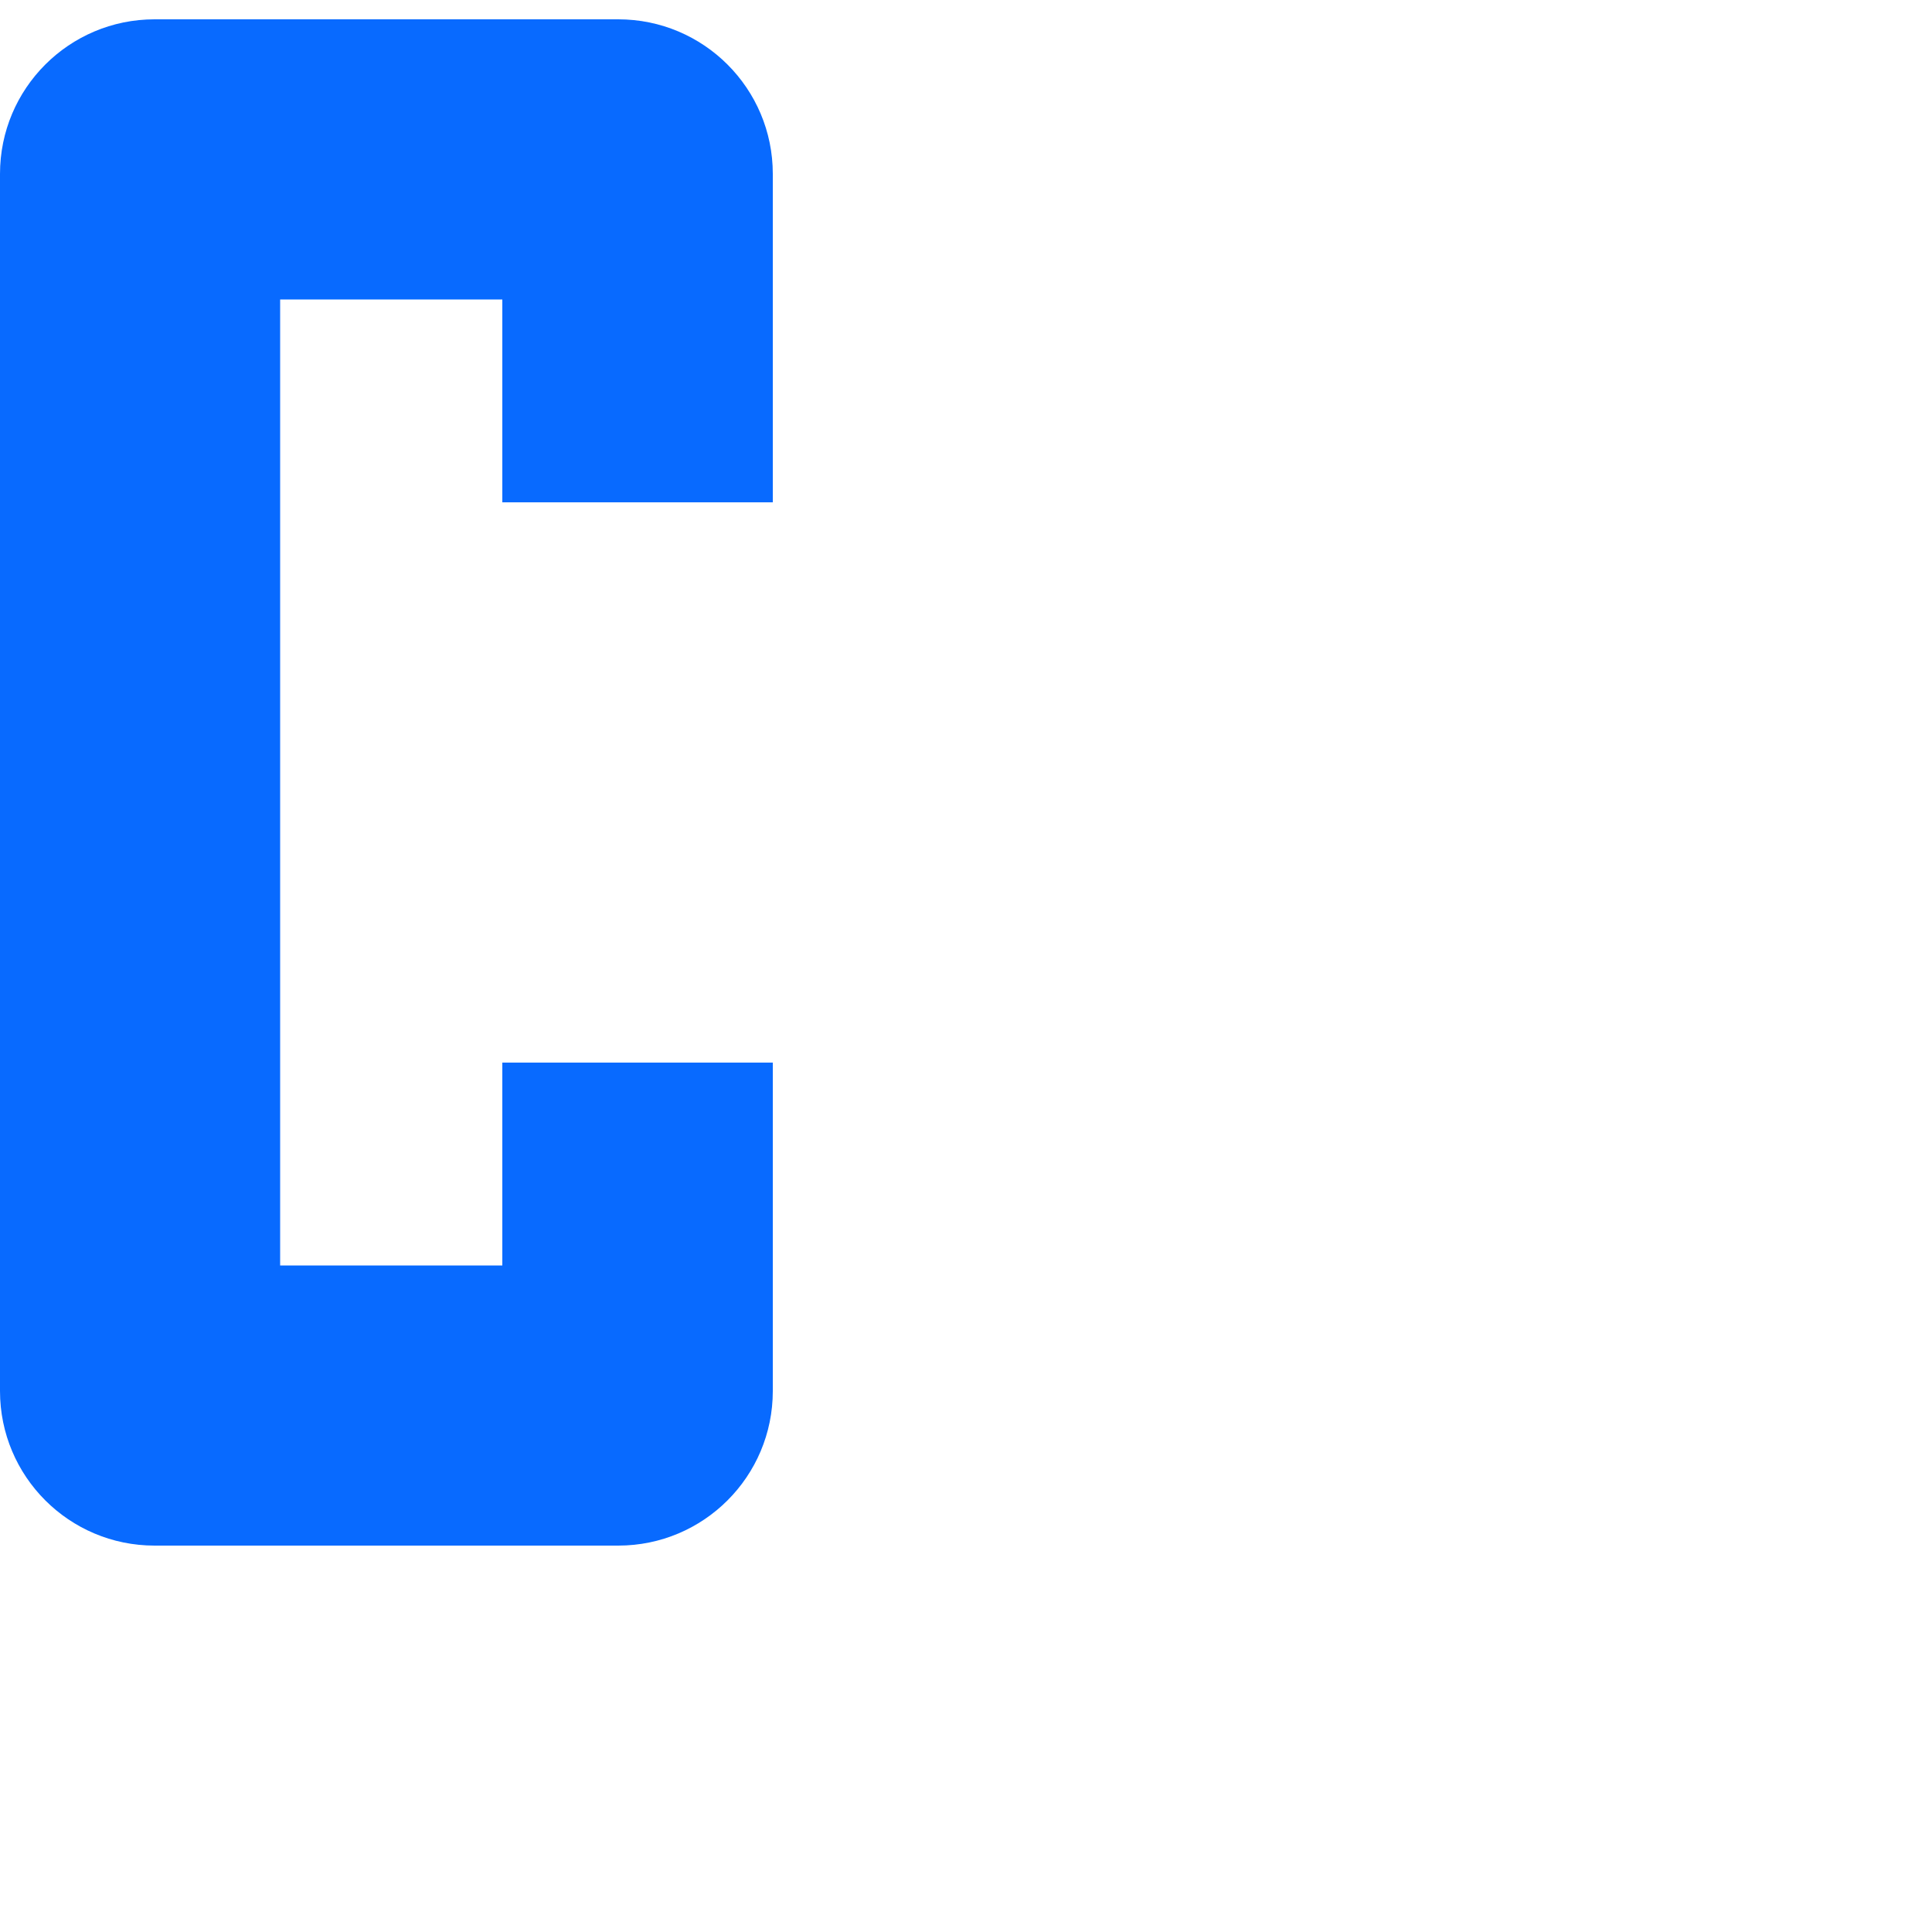 <?xml version="1.0" encoding="utf-8"?>
<!-- Generator: Adobe Illustrator 22.0.1, SVG Export Plug-In . SVG Version: 6.00 Build 0)  -->
<svg version="1.1" xmlns="http://www.w3.org/2000/svg" xmlns:xlink="http://www.w3.org/1999/xlink" x="0px" y="0px"
	 viewBox="0 0 1000 1000" style="enable-background:new 0 0 1000 1000;" xml:space="preserve">
<style type="text/css">
	.st0{fill:#086AFF;}
</style>
<g id="Guides">
</g>
<g id="Shapes">
	<path class="st0" d="M400,260V90c0-44.2-35.8-80-80-80H80C35.8,10,0,45.8,0,90v630c0,44.2,35.8,80,80,80h240c44.2,0,80-35.8,80-80
		V550H260v105H145V155h115v105H400z"/>
</g>
</svg>
